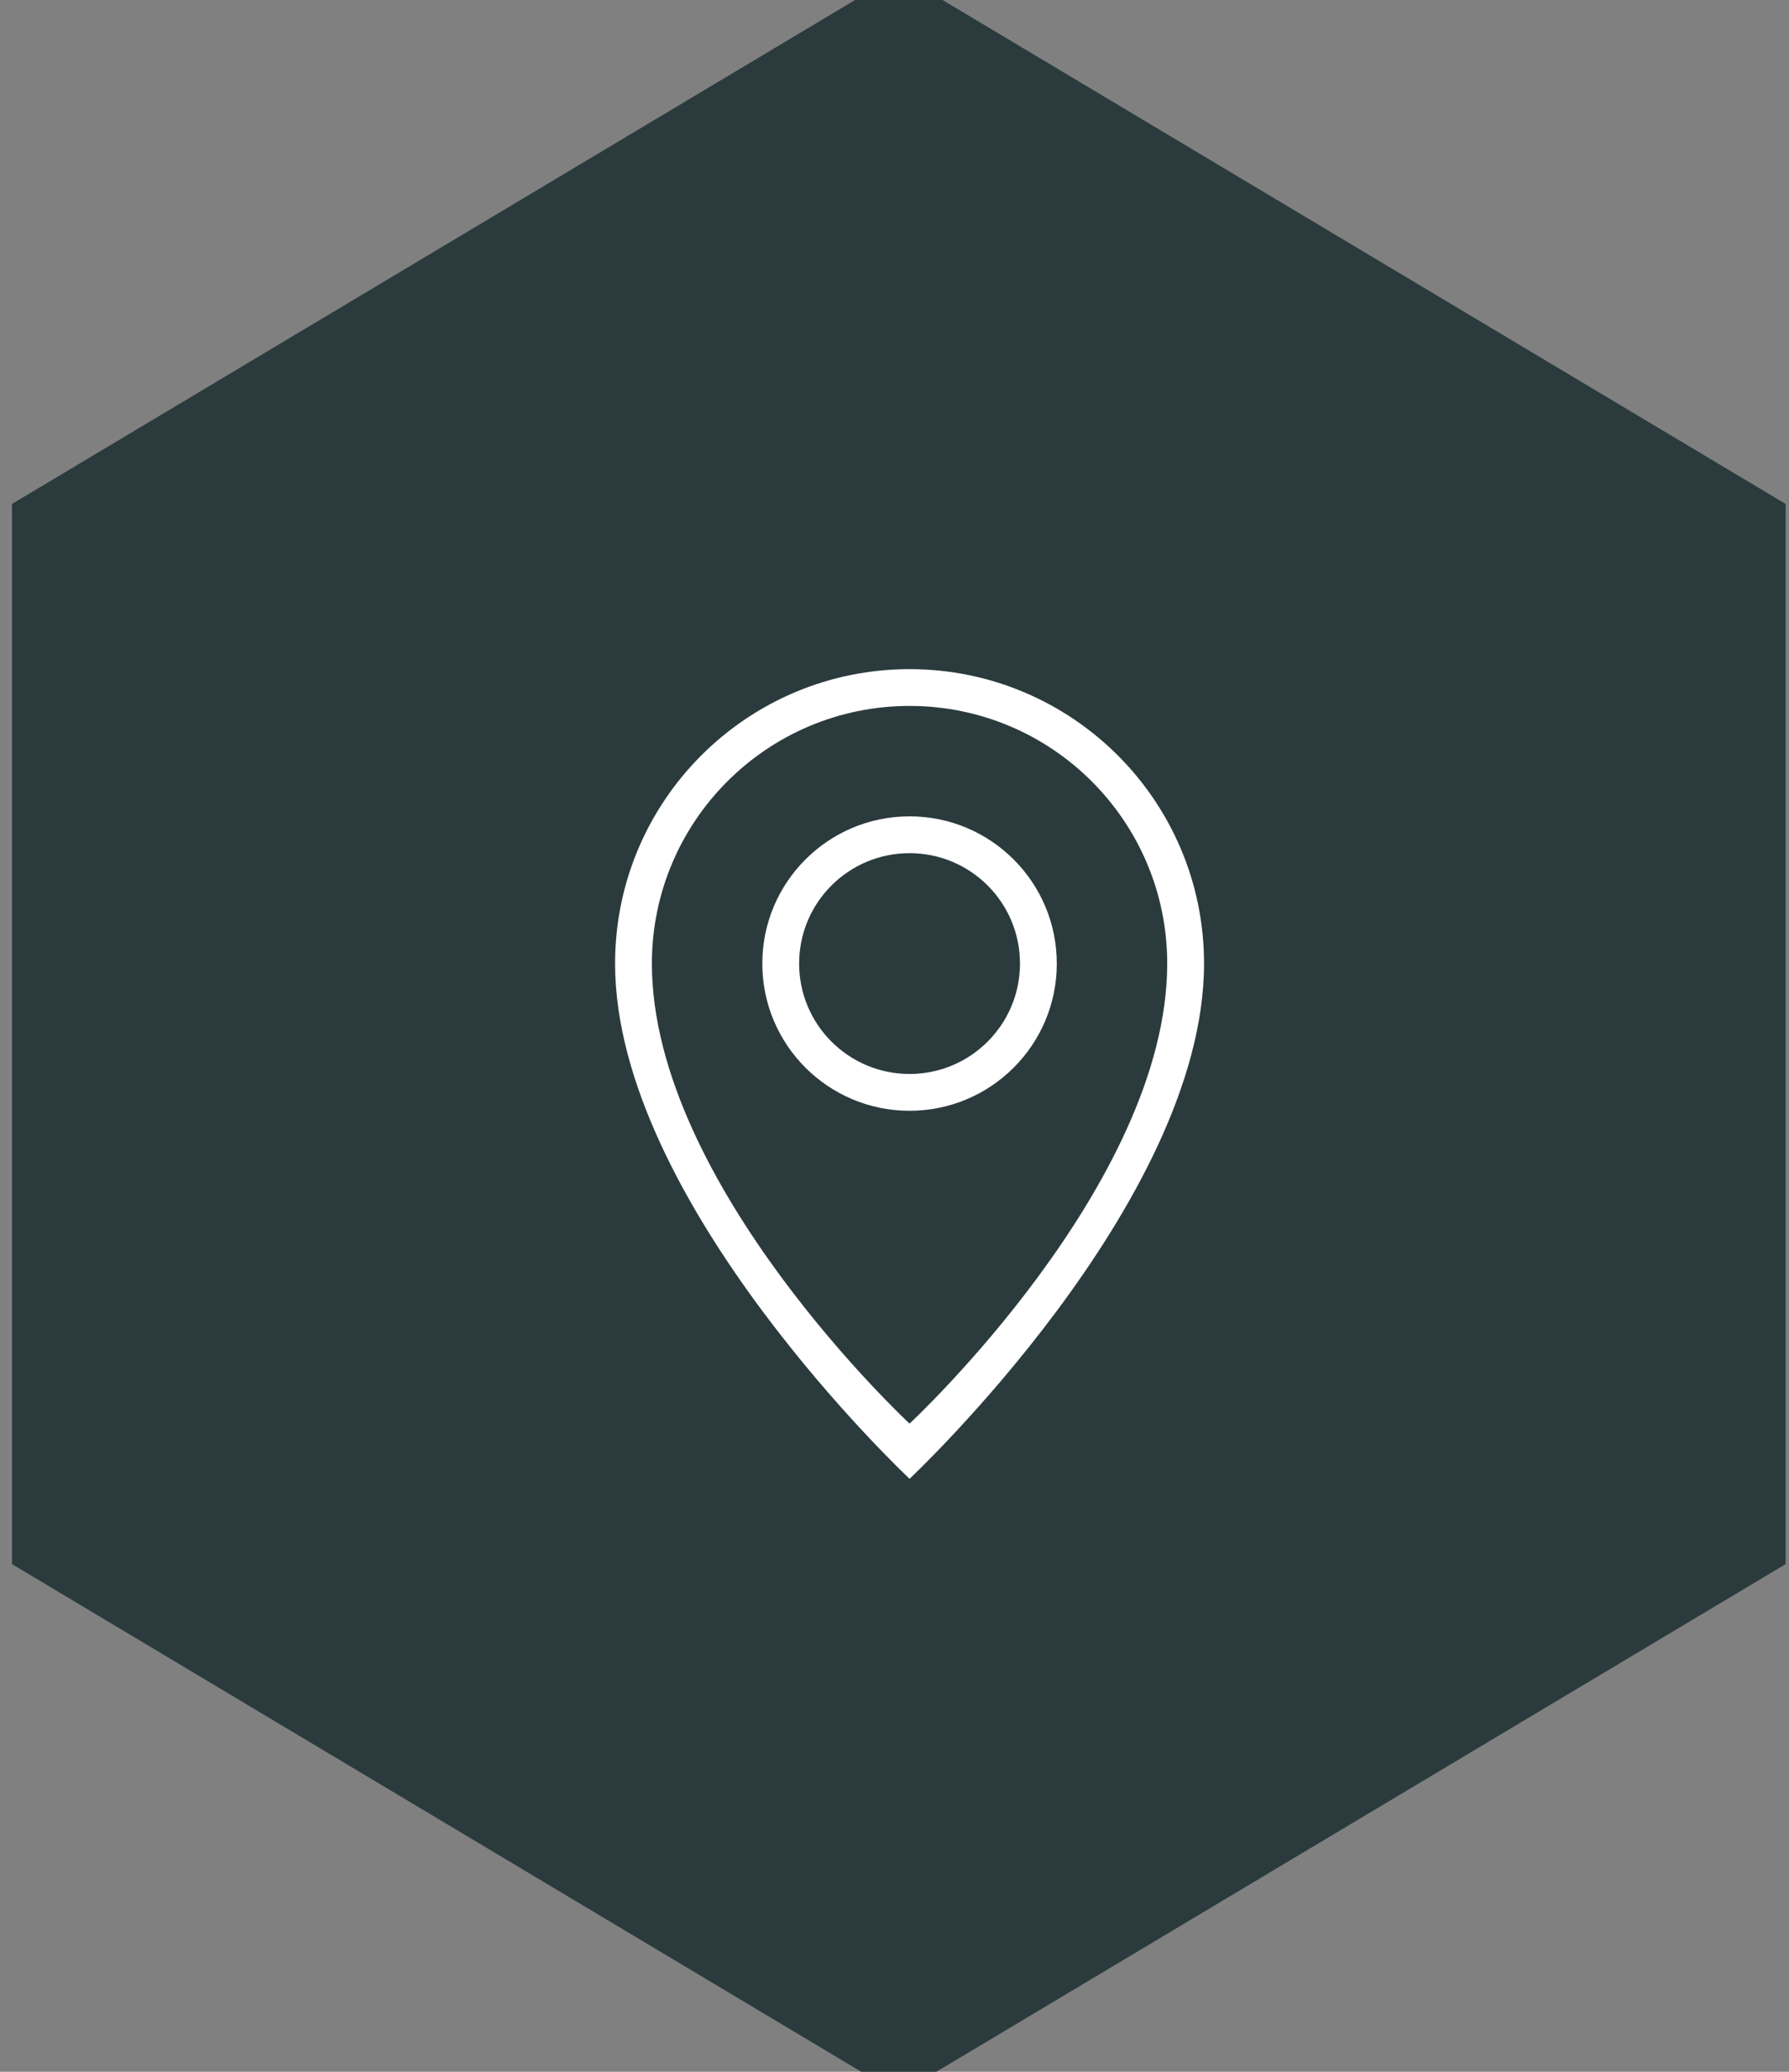 <?xml version="1.0" encoding="UTF-8" standalone="no"?>
<svg width="139px" height="161px" viewBox="0 0 139 161" version="1.1" xmlns="http://www.w3.org/2000/svg" xmlns:xlink="http://www.w3.org/1999/xlink" xmlns:sketch="http://www.bohemiancoding.com/sketch/ns">
    <rect x="0" y="0" width="139" height="161" fill="#808080" stroke="none"/>
    <!-- Generator: Sketch 3.3.2 (12043) - http://www.bohemiancoding.com/sketch -->
    <title>icon_dark_area</title>
    <desc>Created with Sketch.</desc>
    <defs></defs>
    <g id="Page-1" stroke="none" stroke-width="1" fill="none" fill-rule="evenodd" sketch:type="MSPage">
        <g id="Neighborhood" sketch:type="MSArtboardGroup" transform="translate(-672, -290)">
            <g id="icon_dark_area" sketch:type="MSLayerGroup" transform="translate(672.79, 290)">
                <g id="Polygon-1-Copy-+-Imported-Layers-Copy-Copy-+-Imported-Layers-Copy-Copy-Copy-Copy" fill="#2B3B3D" sketch:type="MSShapeGroup">
                    <g id="Polygon-1-Copy-+-Imported-Layers-Copy-Copy">
                        <polygon id="Polygon-1-Copy" points="69.045 -2.032 137.947 39.162 137.947 121.55 69.045 162.745 0.143 121.55 0.143 39.162 "></polygon>
                    </g>
                </g>
                <path d="M69.88,52 C57.244,52 47,62.244 47,74.88 C47,93.47 69.88,114.92 69.88,114.92 C69.88,114.92 92.76,93.47 92.76,74.88 C92.76,62.244 82.516,52 69.88,52 L69.88,52 Z M69.88,110.63 C69.88,110.63 49.86,92.039 49.86,74.88 C49.86,63.822 58.823,54.859 69.88,54.859 C80.937,54.859 89.9,63.822 89.9,74.88 C89.9,92.039 69.88,110.63 69.88,110.63 L69.88,110.63 Z M69.88,63.44 C63.562,63.44 58.44,68.562 58.44,74.88 C58.44,81.197 63.562,86.32 69.88,86.32 C76.199,86.32 81.32,81.197 81.32,74.88 C81.32,68.562 76.199,63.44 69.88,63.44 L69.88,63.44 Z M69.88,83.459 C65.142,83.459 61.3,79.618 61.3,74.88 C61.3,70.141 65.142,66.3 69.88,66.3 C74.619,66.3 78.46,70.141 78.46,74.88 C78.46,79.618 74.619,83.459 69.88,83.459 L69.88,83.459 Z" id="Imported-Layers" fill="#FFFFFF" sketch:type="MSShapeGroup"></path>
            </g>
        </g>
    </g>
</svg>